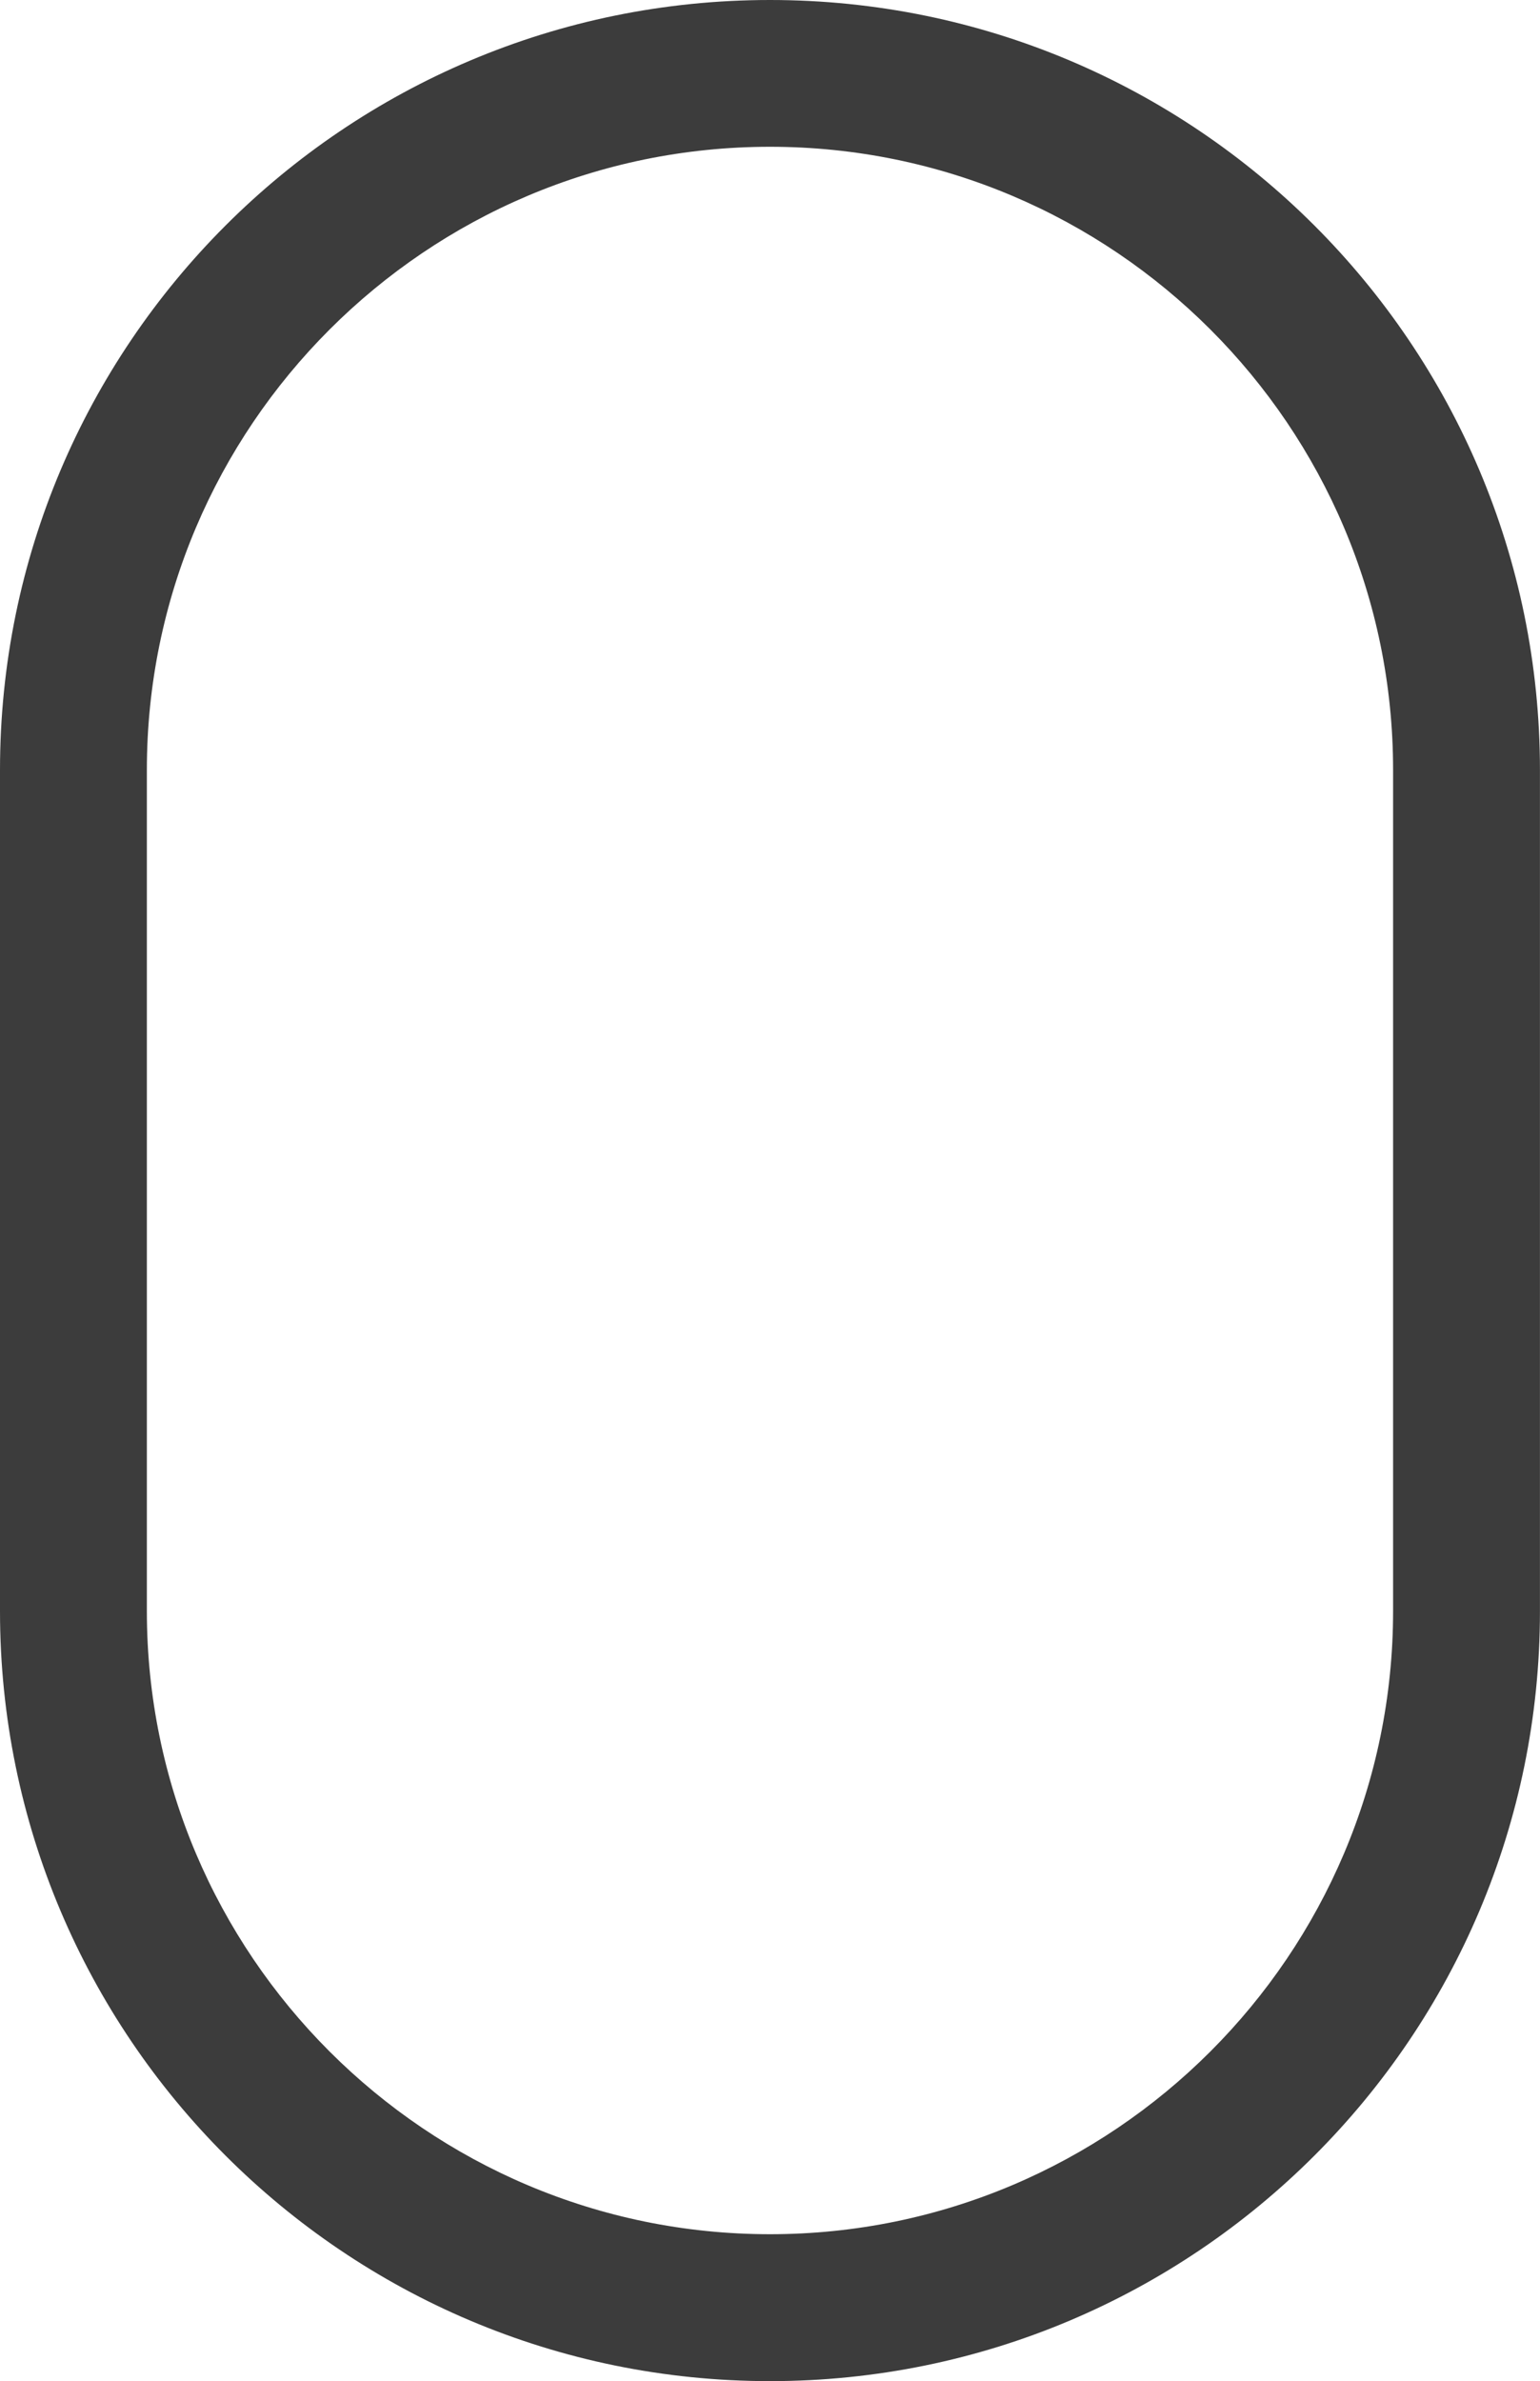 <?xml version="1.0" encoding="utf-8"?>
<!-- Generator: Adobe Illustrator 17.0.0, SVG Export Plug-In . SVG Version: 6.00 Build 0)  -->
<!DOCTYPE svg PUBLIC "-//W3C//DTD SVG 1.1//EN" "http://www.w3.org/Graphics/SVG/1.1/DTD/svg11.dtd">
<svg version="1.1" id="Слой_1" xmlns="http://www.w3.org/2000/svg" xmlns:xlink="http://www.w3.org/1999/xlink" x="0px" y="0px"
	 width="32.339px" height="50px" viewBox="-7.027 -11.389 32.339 50" enable-background="new -7.027 -11.389 32.339 50"
	 xml:space="preserve">
<g>
	<g>
		<path fill="#3C3C3C" d="M9.142-8.307c7.216,0,13.085,5.87,13.085,13.085V22.44c0,7.216-5.87,13.085-13.085,13.085
			S-3.943,29.656-3.943,22.44V4.779C-3.943-2.435,1.926-8.307,9.142-8.307 M9.142-11.389L9.142-11.389
			c-8.93,0-16.169,7.24-16.169,16.169v17.661c0,8.93,7.24,16.169,16.169,16.169l0,0c8.93,0,16.169-7.24,16.169-16.169V4.779
			C25.309-4.151,18.072-11.389,9.142-11.389L9.142-11.389z"/>
	</g>
</g>
</svg>
